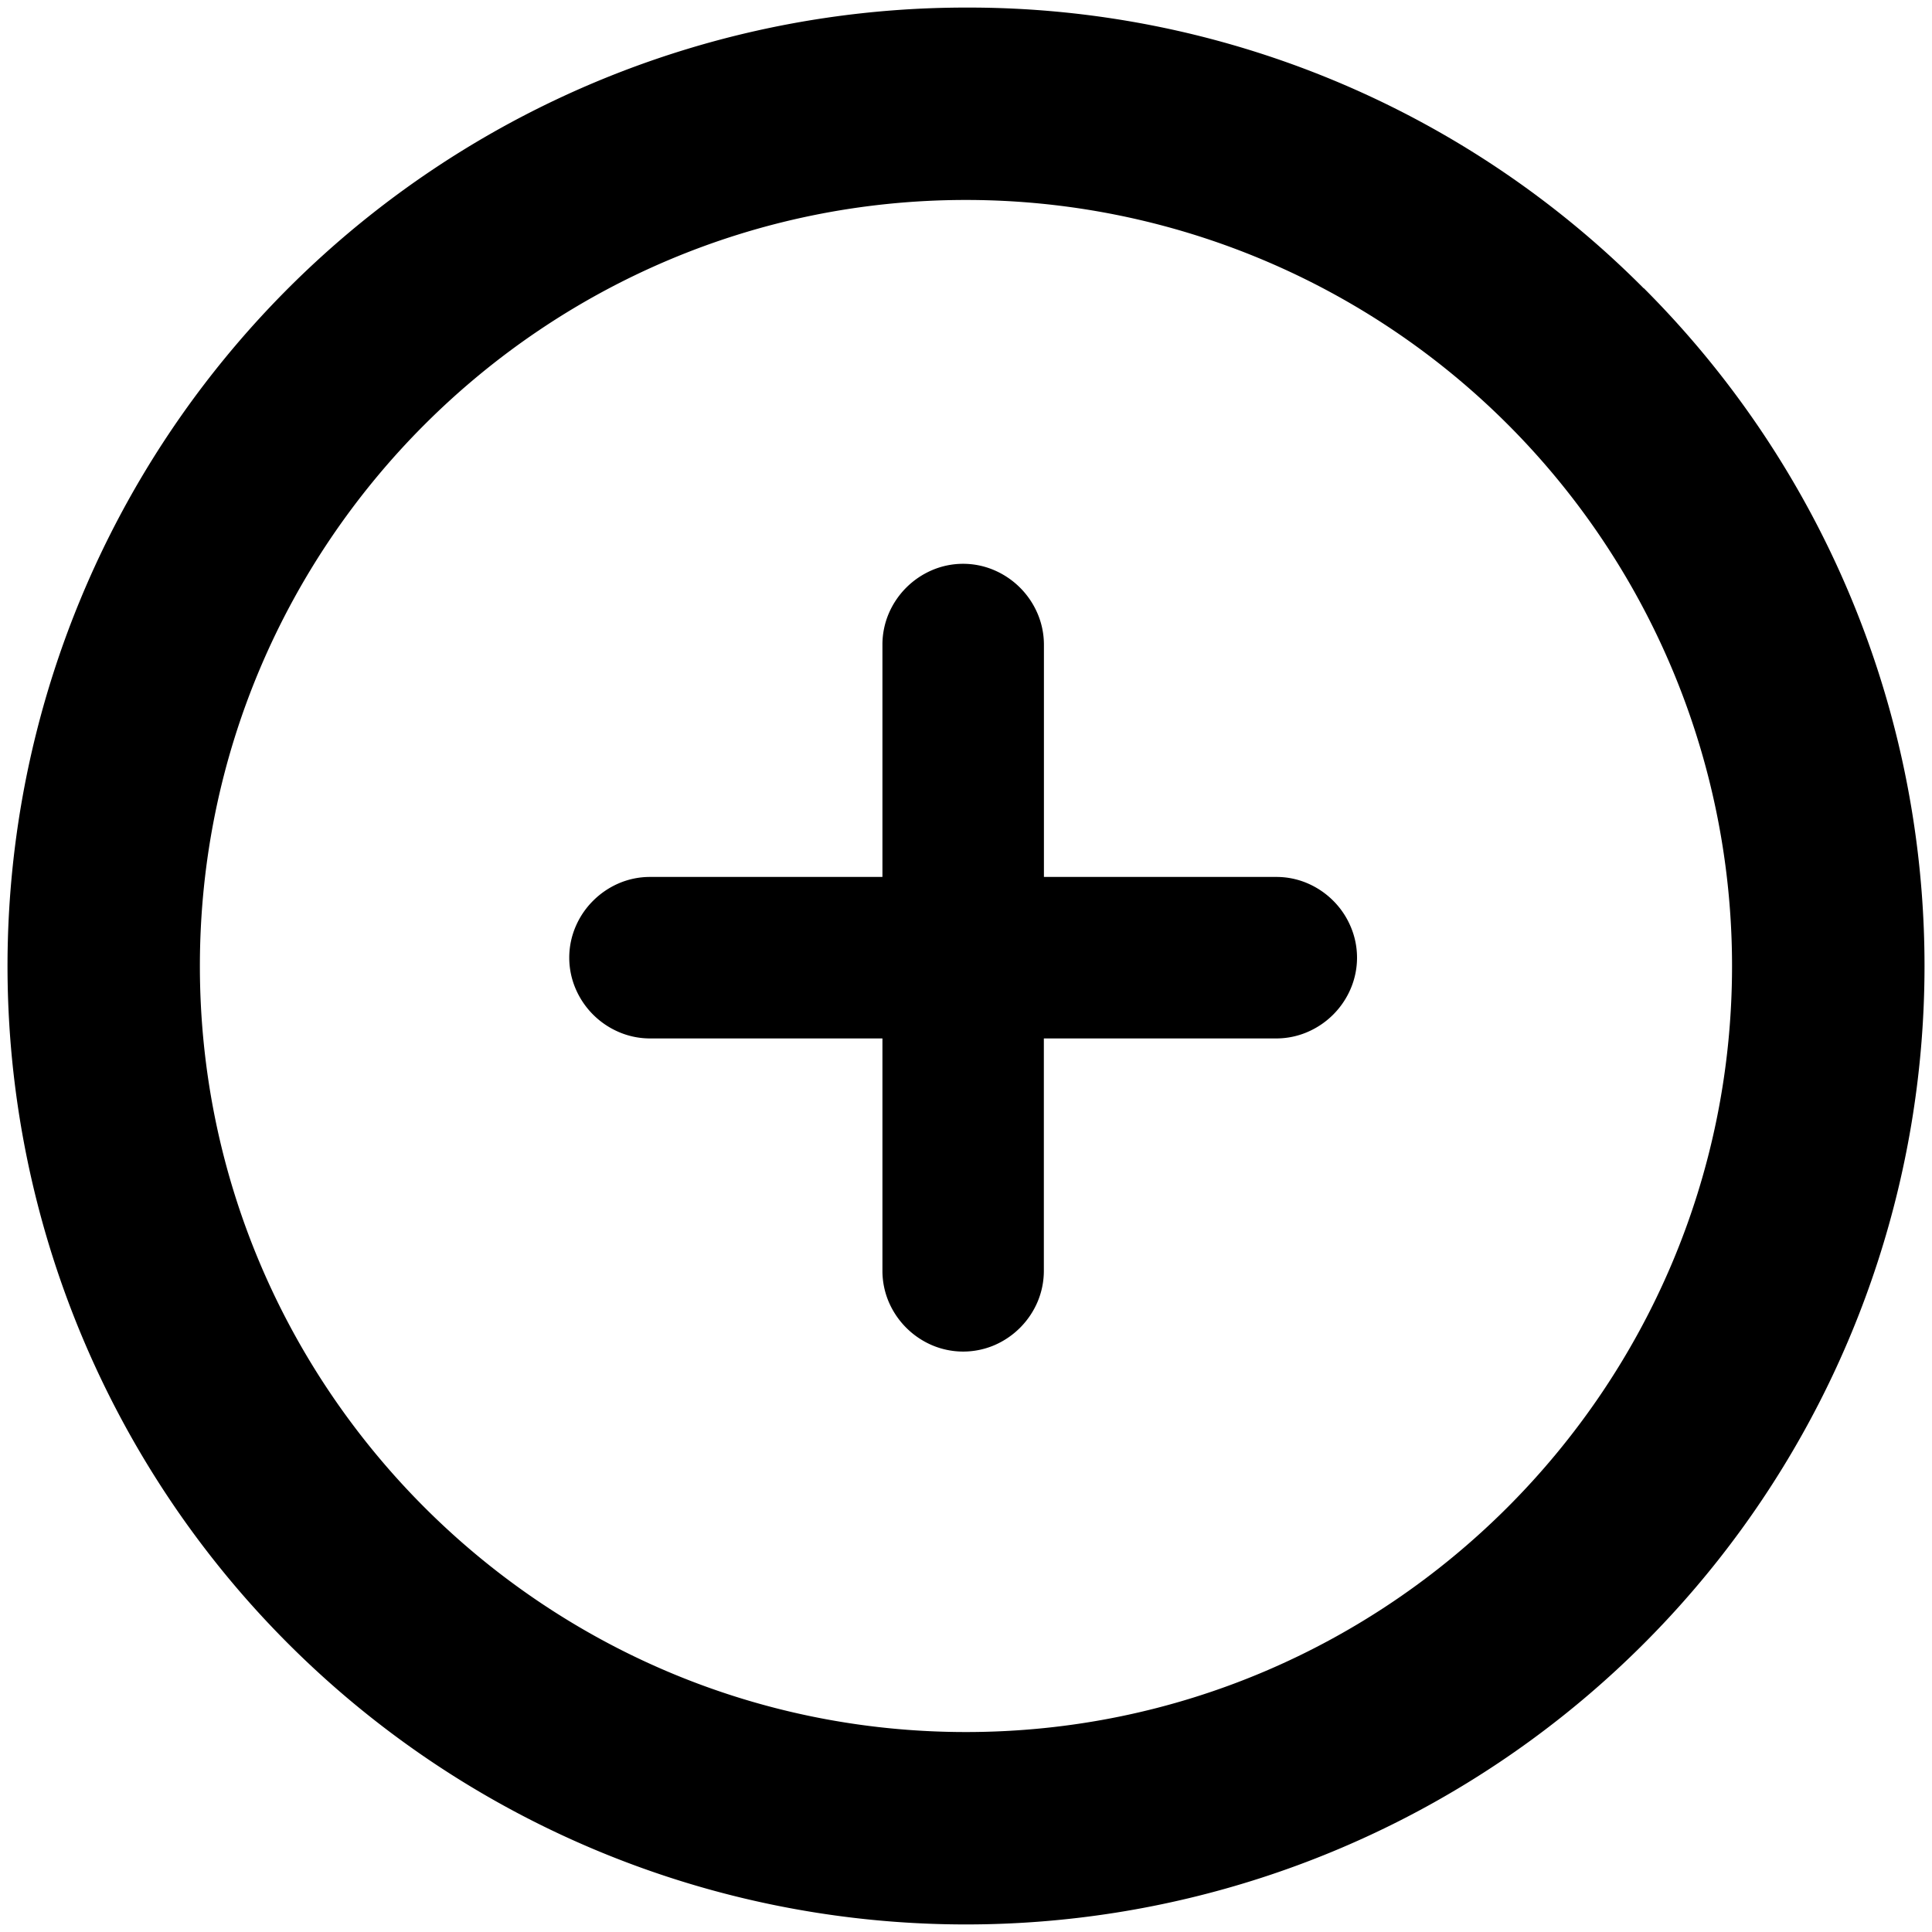 <svg id="new-annotation" data-name="new-annotation" xmlns="http://www.w3.org/2000/svg" viewBox="0 0 510.24 510.24"><path  d="M434.1,76.14A251.46,251.46,0,0,0,255.12,2h0a253.12,253.12,0,0,0-179,432.1,253.12,253.12,0,1,0,358-358Zm-179,381.29c-111.55,0-202.31-90.76-202.31-202.31S143.57,52.81,255.12,52.81A202.31,202.31,0,0,1,457.43,255.12C457.43,366.67,366.67,457.43,255.12,457.43Z"/><path  d="M352.11,237.89a21.66,21.66,0,0,0-6.8-4.61,20.82,20.82,0,0,0-8.23-1.68H275.7V170.22A21,21,0,0,0,274,162a21.76,21.76,0,0,0-11.42-11.41,20.86,20.86,0,0,0-16.45,0A21.76,21.76,0,0,0,234.73,162a21,21,0,0,0-1.68,8.23V231.6H171.67a20.82,20.82,0,0,0-8.23,1.68,21.66,21.66,0,0,0-6.8,4.61,21.44,21.44,0,0,0-4.61,6.8,20.88,20.88,0,0,0,0,16.46,21.7,21.7,0,0,0,11.41,11.41,20.83,20.83,0,0,0,8.23,1.69h61.38v61.38a21,21,0,0,0,1.68,8.23,21.76,21.76,0,0,0,11.42,11.41,21,21,0,0,0,16.45,0A21.76,21.76,0,0,0,274,343.86a21,21,0,0,0,1.68-8.23V274.25h61.38a20.83,20.83,0,0,0,8.23-1.69,21.7,21.7,0,0,0,11.41-11.41,20.88,20.88,0,0,0,0-16.46A21.44,21.44,0,0,0,352.11,237.89Z"/></svg>
